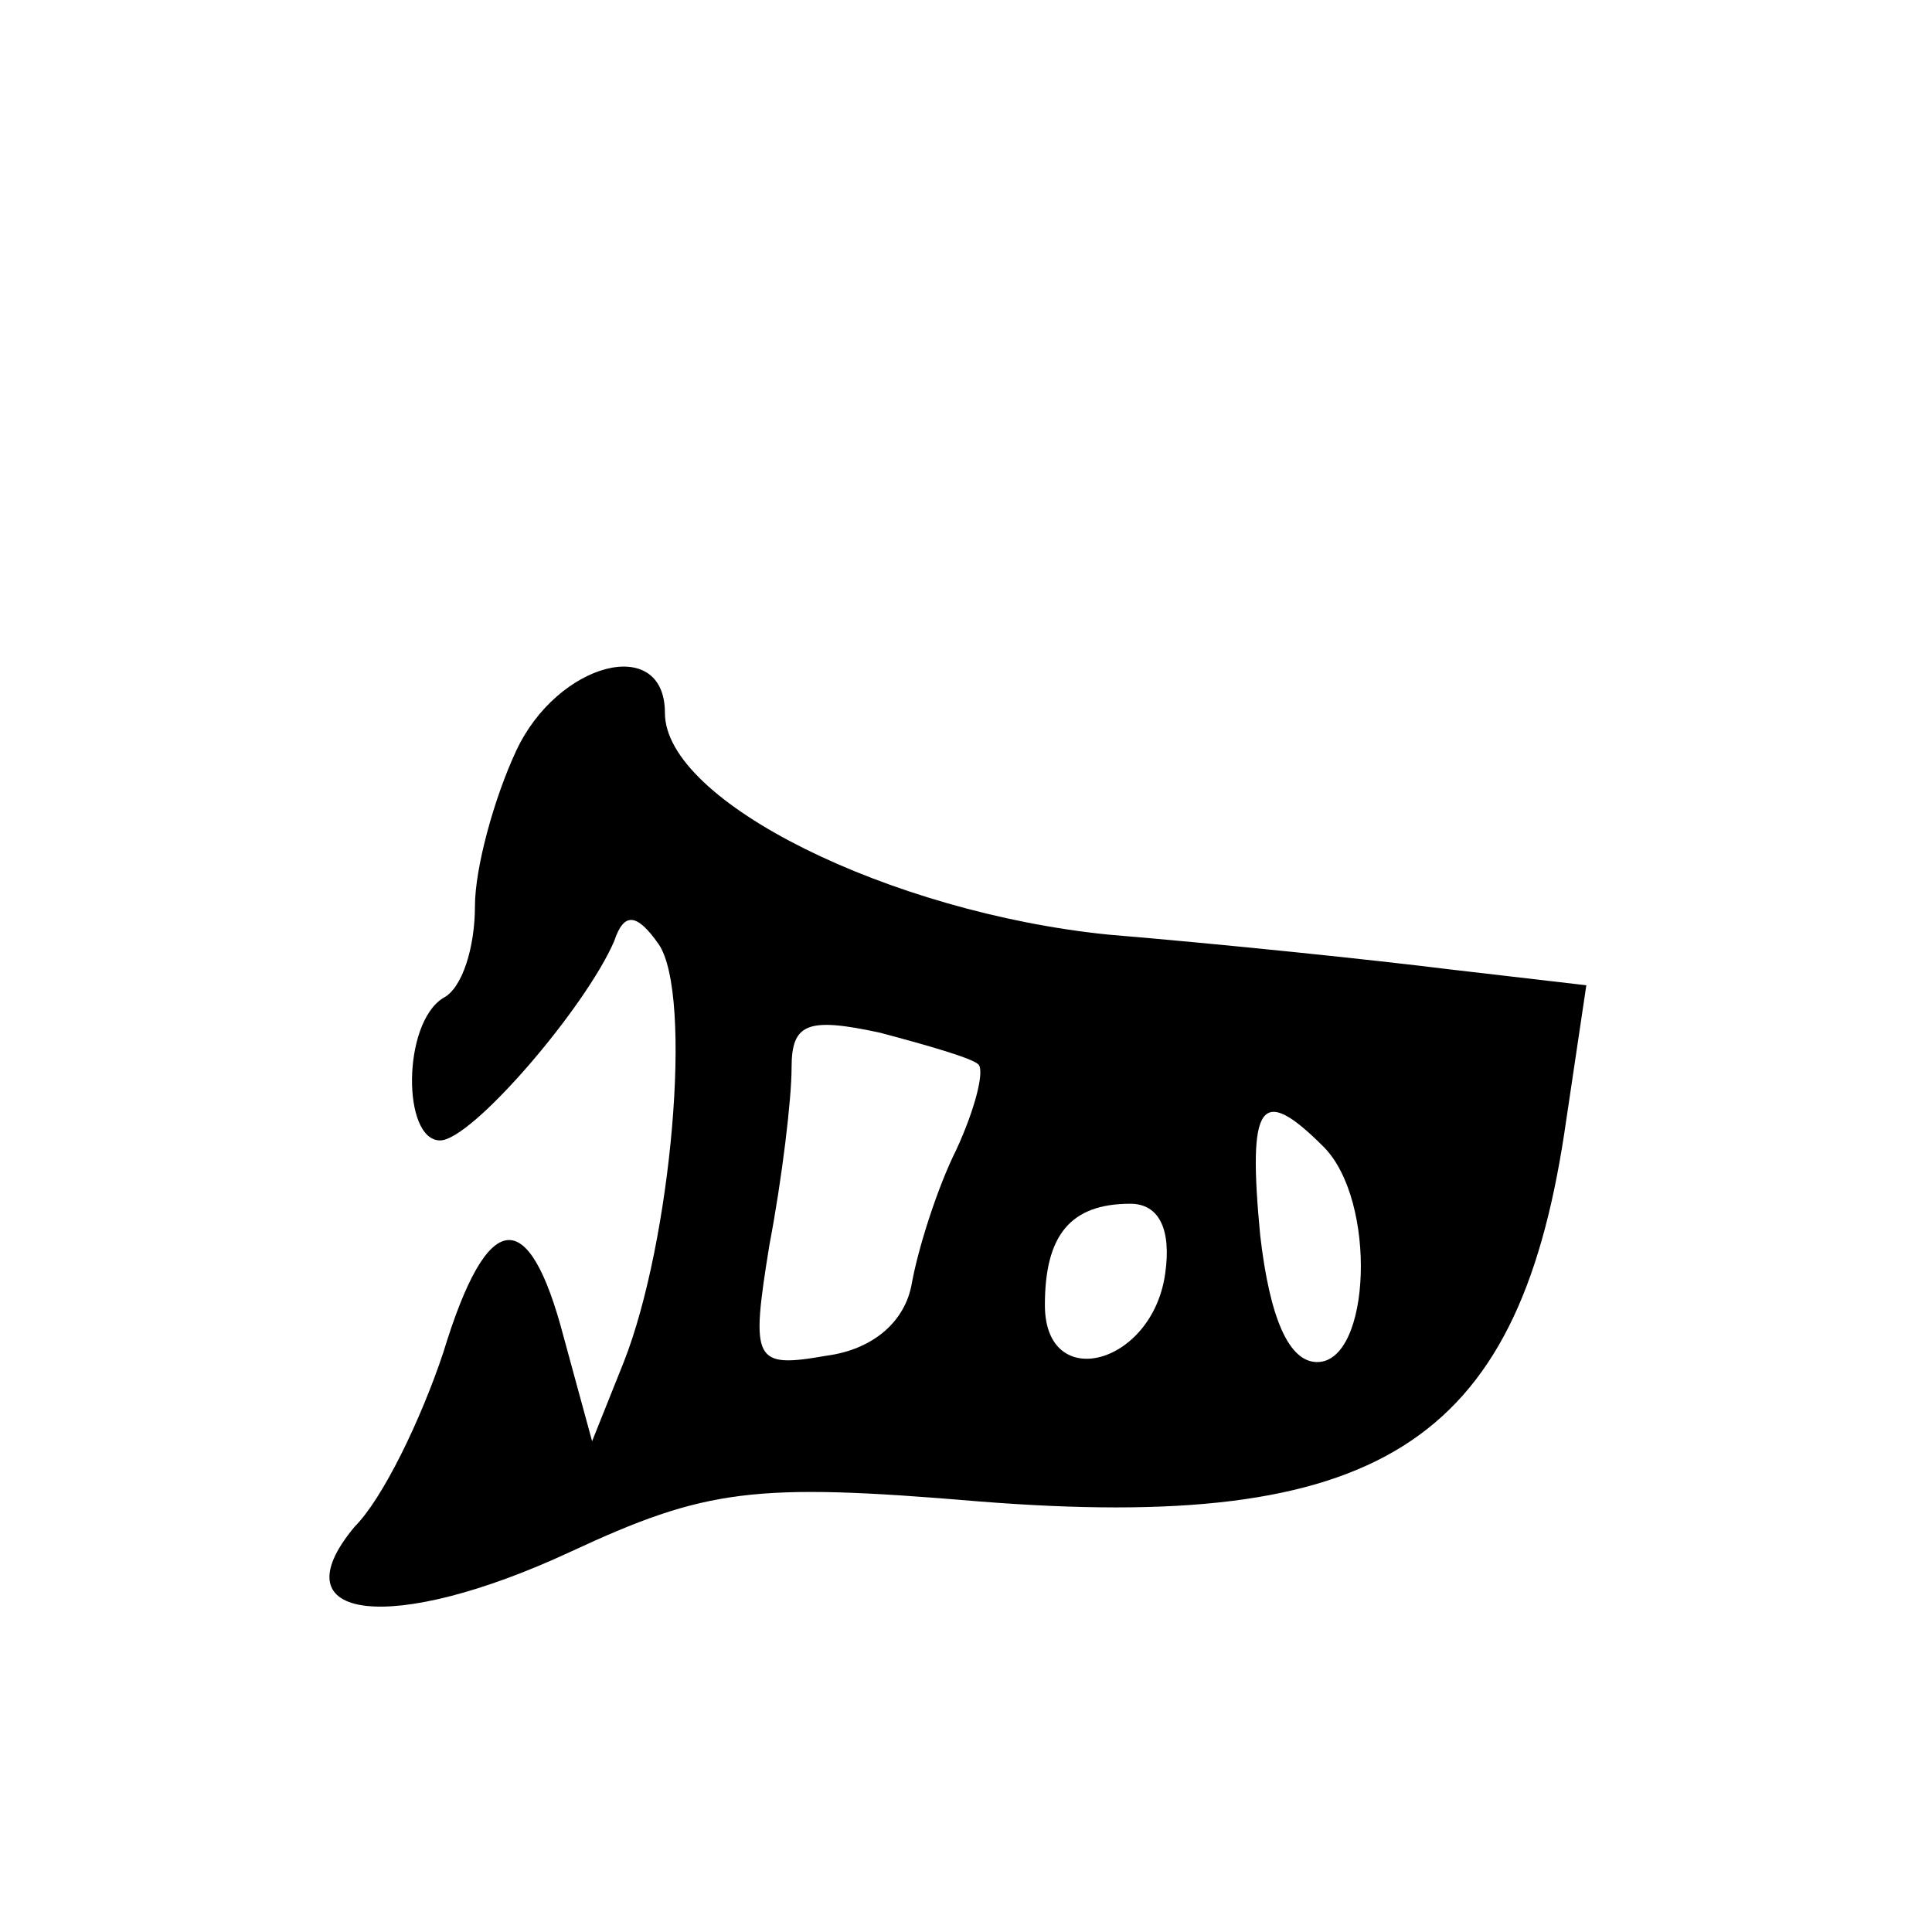 <?xml version="1.0" standalone="no"?>
<!DOCTYPE svg PUBLIC "-//W3C//DTD SVG 20010904//EN"
 "http://www.w3.org/TR/2001/REC-SVG-20010904/DTD/svg10.dtd">
<svg version="1.0" xmlns="http://www.w3.org/2000/svg"
 width="468pt" height="468pt" viewBox="0 0 468 468"
 preserveAspectRatio="xMidYMid meet">
<g transform="translate(0,468) scale(0.767,-0.767)"
fill="#000000" stroke="none">
<path d="M163 373 c-7 -15 -13 -37 -13 -49 0 -13 -4 -26 -10 -29 -13 -8 -13
-45 -1 -45 10 0 46 42 55 63 3 9 7 9 14 -1 11 -16 4 -94 -11 -132 l-10 -25 -9
33 c-11 42 -24 41 -38 -5 -7 -21 -19 -46 -28 -55 -25 -30 12 -34 68 -8 43 20
58 22 129 16 126 -10 170 18 185 116 l7 47 -43 5 c-24 3 -72 8 -108 11 -69 7
-140 42 -140 70 0 25 -34 16 -47 -12z m146 -99 c2 -2 -1 -14 -7 -27 -6 -12
-12 -31 -14 -42 -2 -12 -12 -21 -27 -23 -23 -4 -24 -2 -18 35 4 21 7 46 7 56
0 14 5 16 28 11 15 -4 29 -8 31 -10z m109 -26 c17 -17 15 -68 -2 -68 -9 0 -15
14 -18 40 -4 42 0 48 20 28z m-50 -40 c-4 -29 -38 -38 -38 -10 0 22 8 32 27
32 9 0 13 -8 11 -22z"/>
</g>
</svg>
